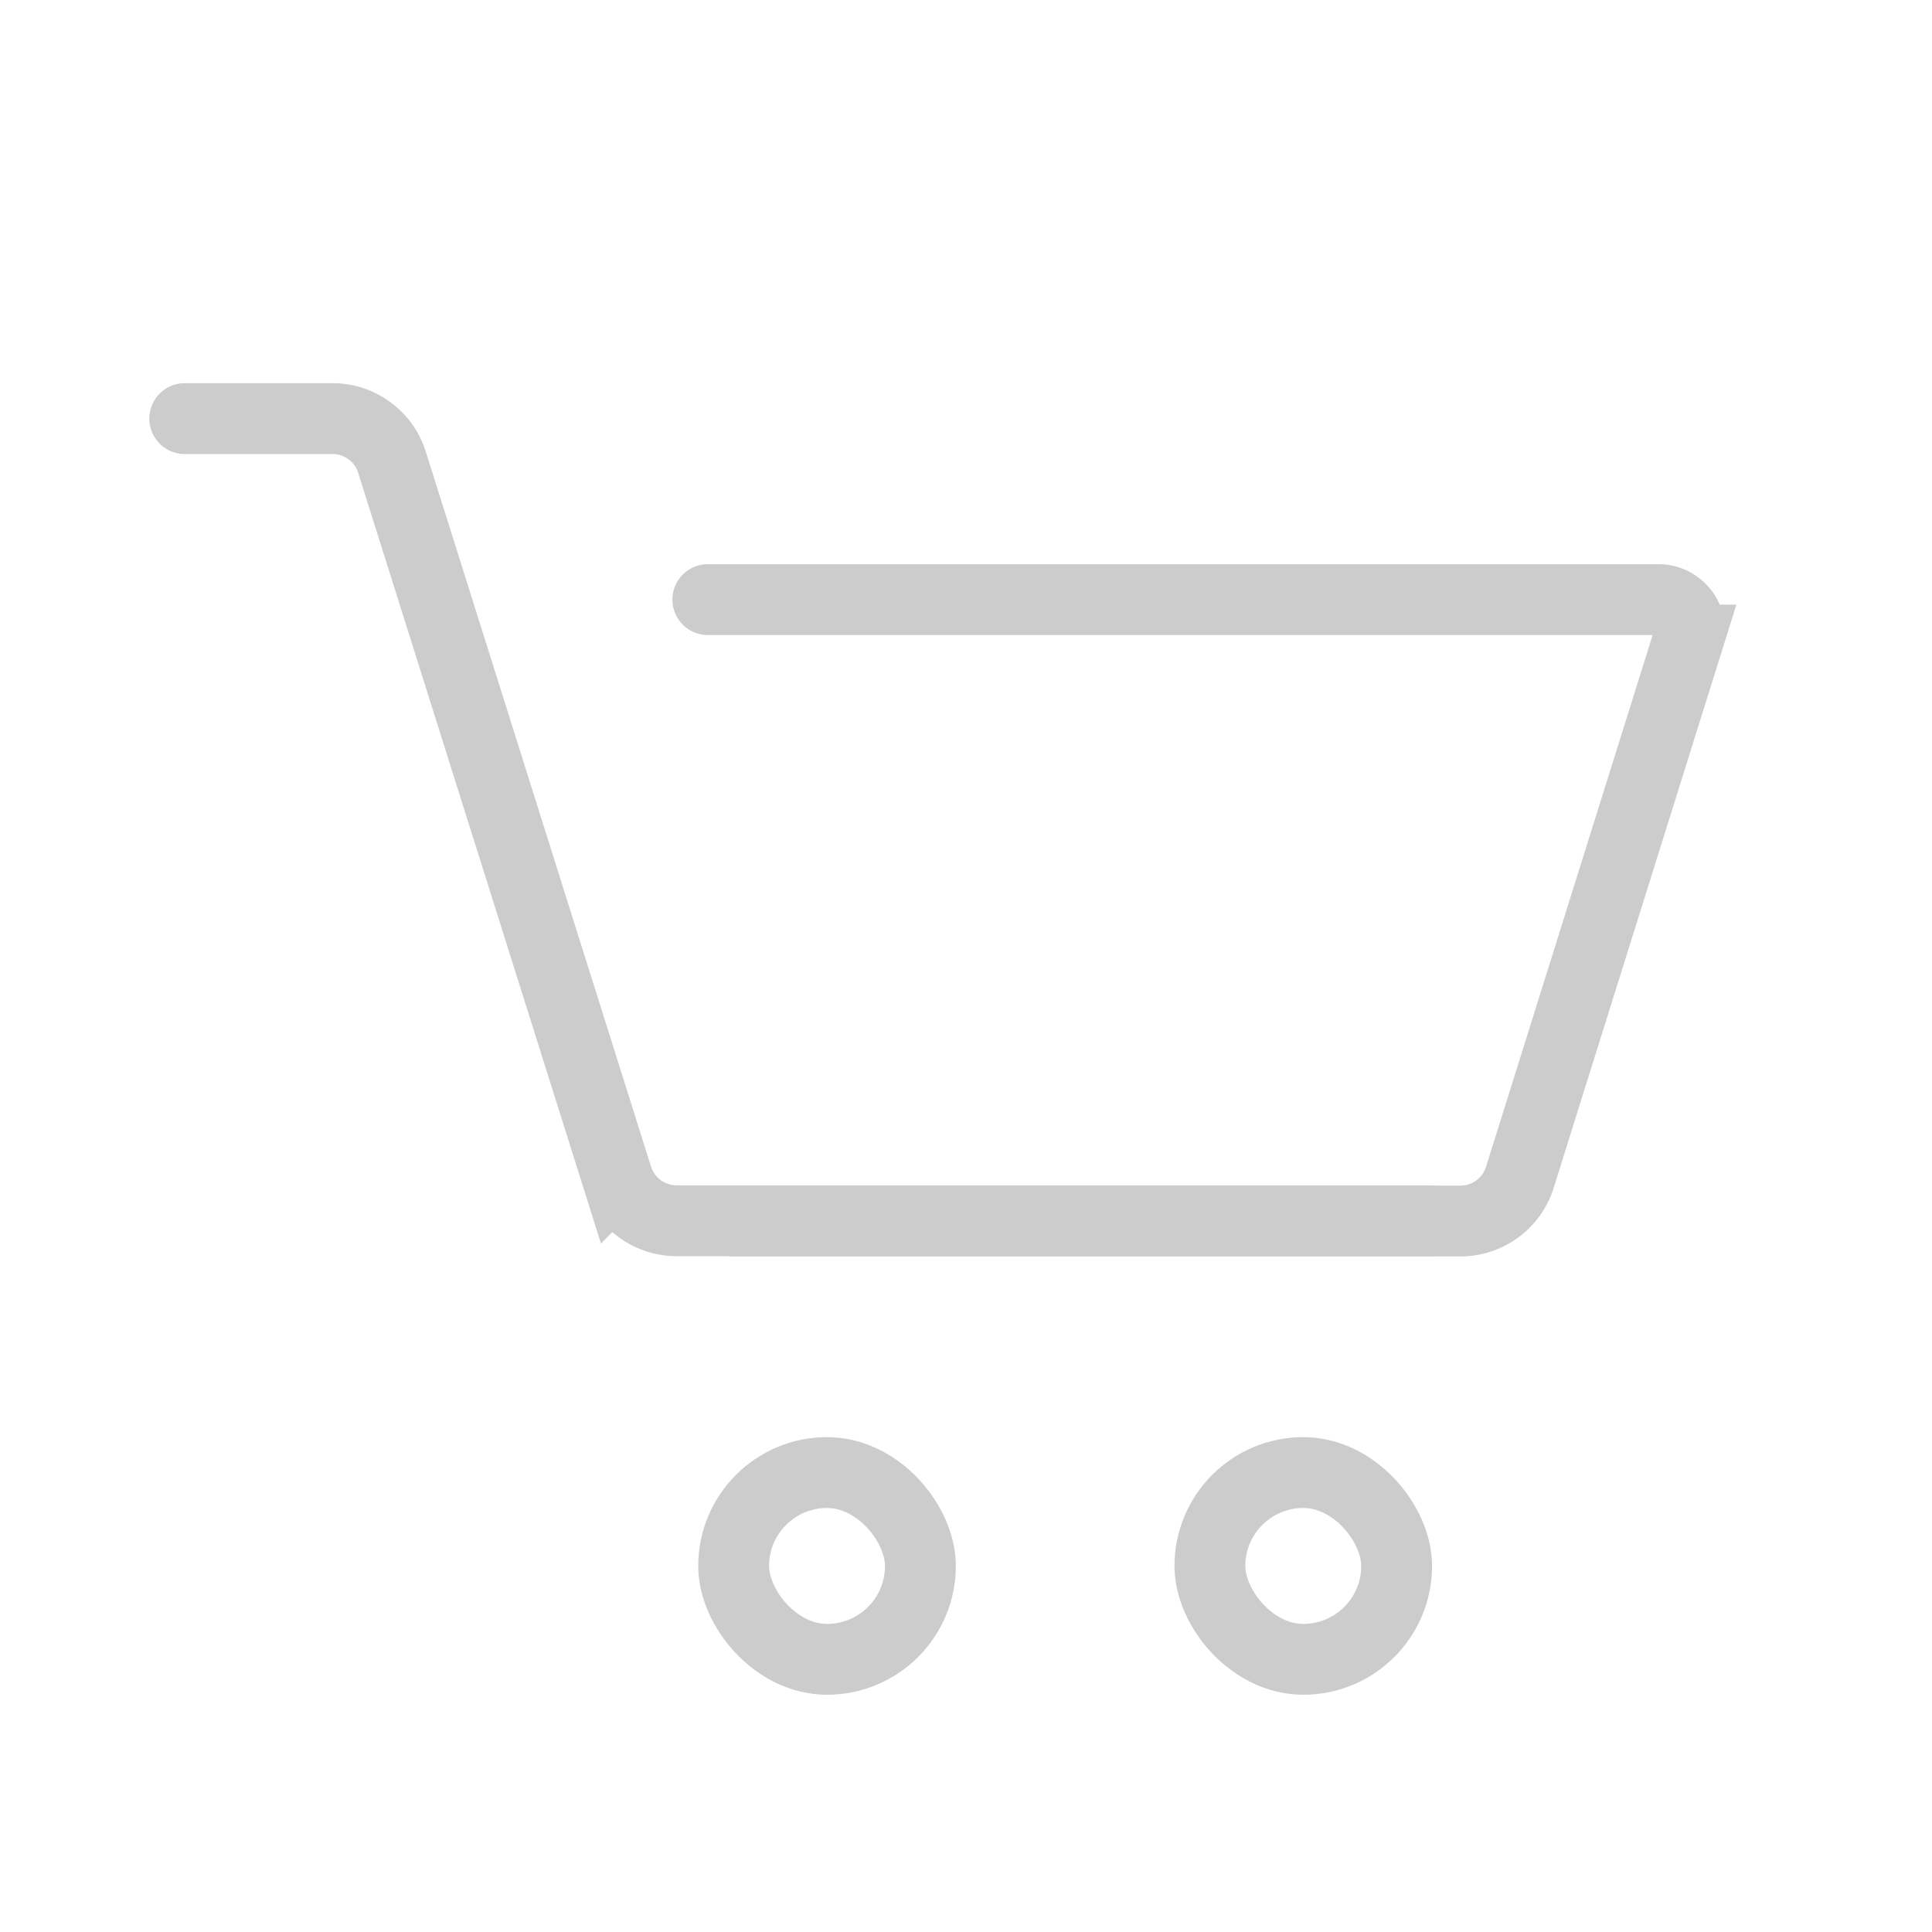 <svg xmlns="http://www.w3.org/2000/svg" width="60" height="60" viewBox="0 0 60 60">
    <g fill="none" fill-rule="nonzero" stroke="#CCC" stroke-width="2.2">
        <path stroke-linecap="round" d="M5.738 13h4.589c.845 0 1.592.548 1.846 1.354l6.995 22.204a1.936 1.936 0 0 0 1.846 1.354H44.44"/>
        <path stroke-linecap="round" d="M22.783 37.92h22.57c.847 0 1.595-.55 1.848-1.358l5.227-16.684a.968.968 0 0 0-.924-1.257H21.982"/>
        <rect width="5.8" height="5.8" x="22.784" y="45.732" rx="2.9"/>
        <rect width="5.8" height="5.8" x="37.574" y="45.732" rx="2.9"/>
    </g>
</svg>
